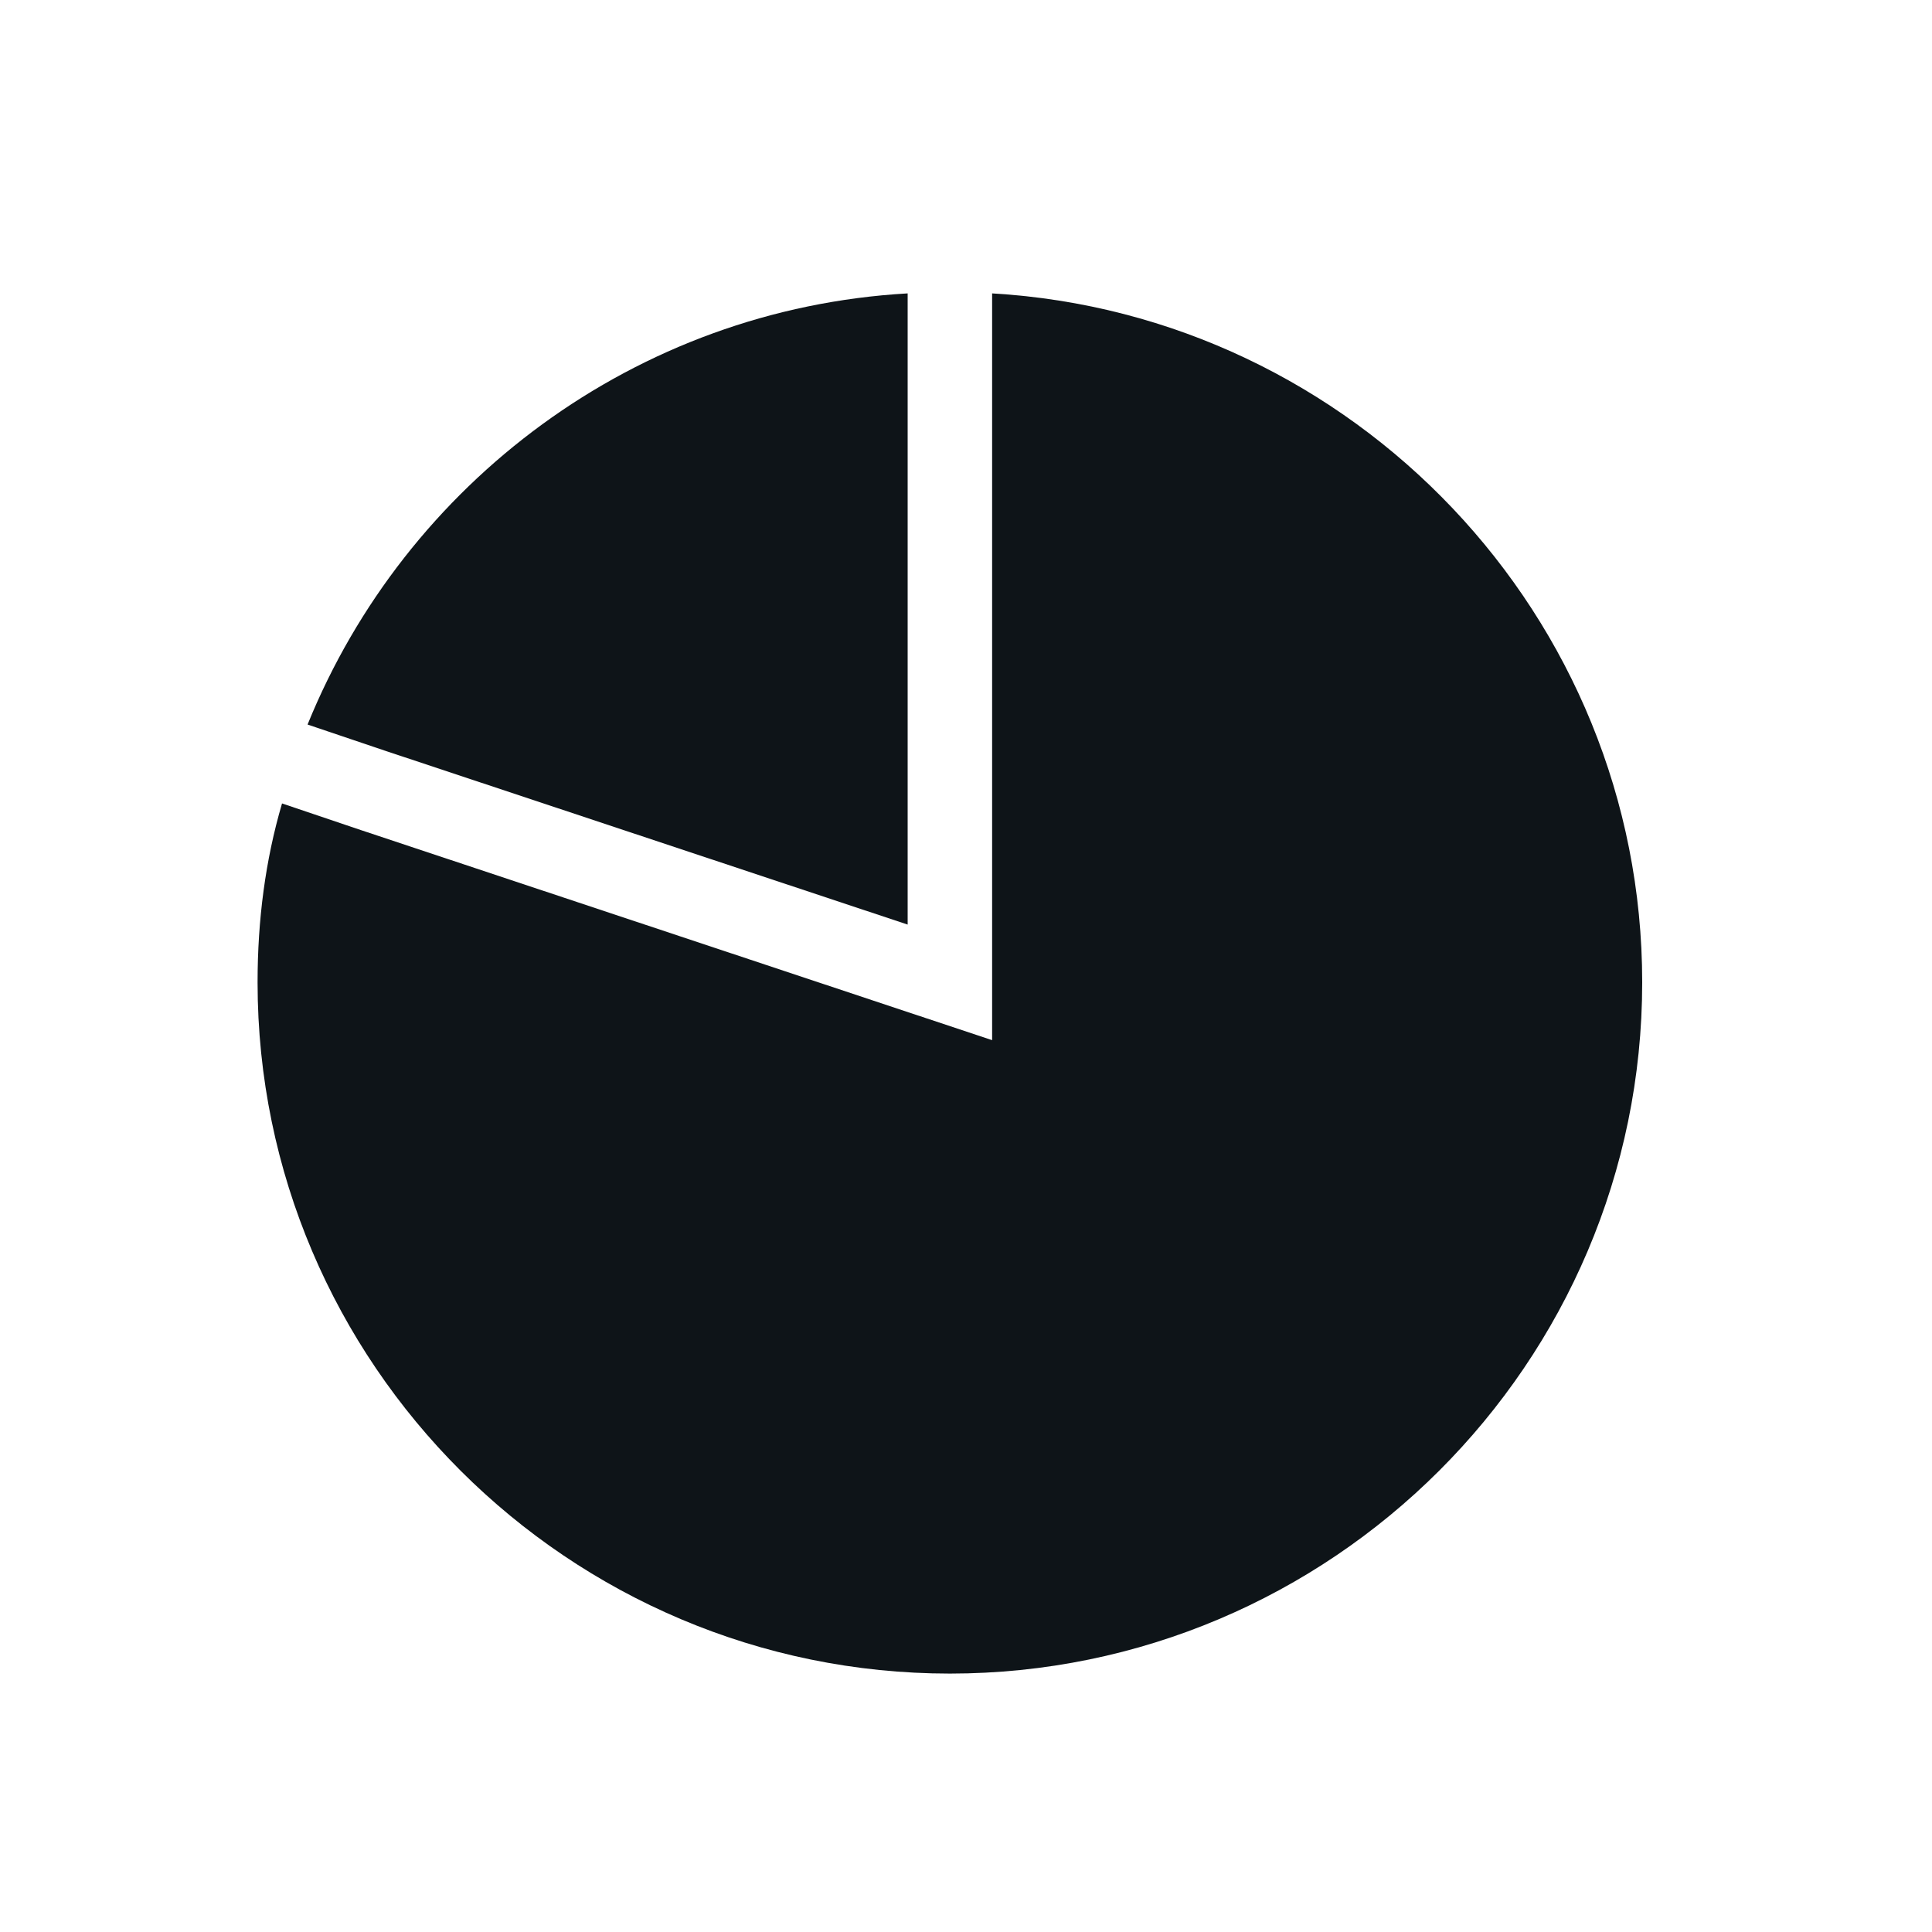 <svg width="50" height="50" viewBox="0 0 50 50" fill="none" xmlns="http://www.w3.org/2000/svg">
<path d="M23.49 23.928V9.749V7.593C16.444 7.995 10.491 12.51 7.96 18.751L10.002 19.441L23.49 23.928Z" fill="#0E1418"/>
<path d="M25.676 7.593V9.749V26.919L9.341 21.483L7.299 20.793C6.867 22.26 6.666 23.813 6.666 25.423C6.666 35.288 14.719 43.312 24.583 43.312C34.448 43.312 42.5 35.288 42.5 25.423C42.5 15.933 35.023 8.139 25.676 7.593Z" fill="#0E1418"/>
</svg>
